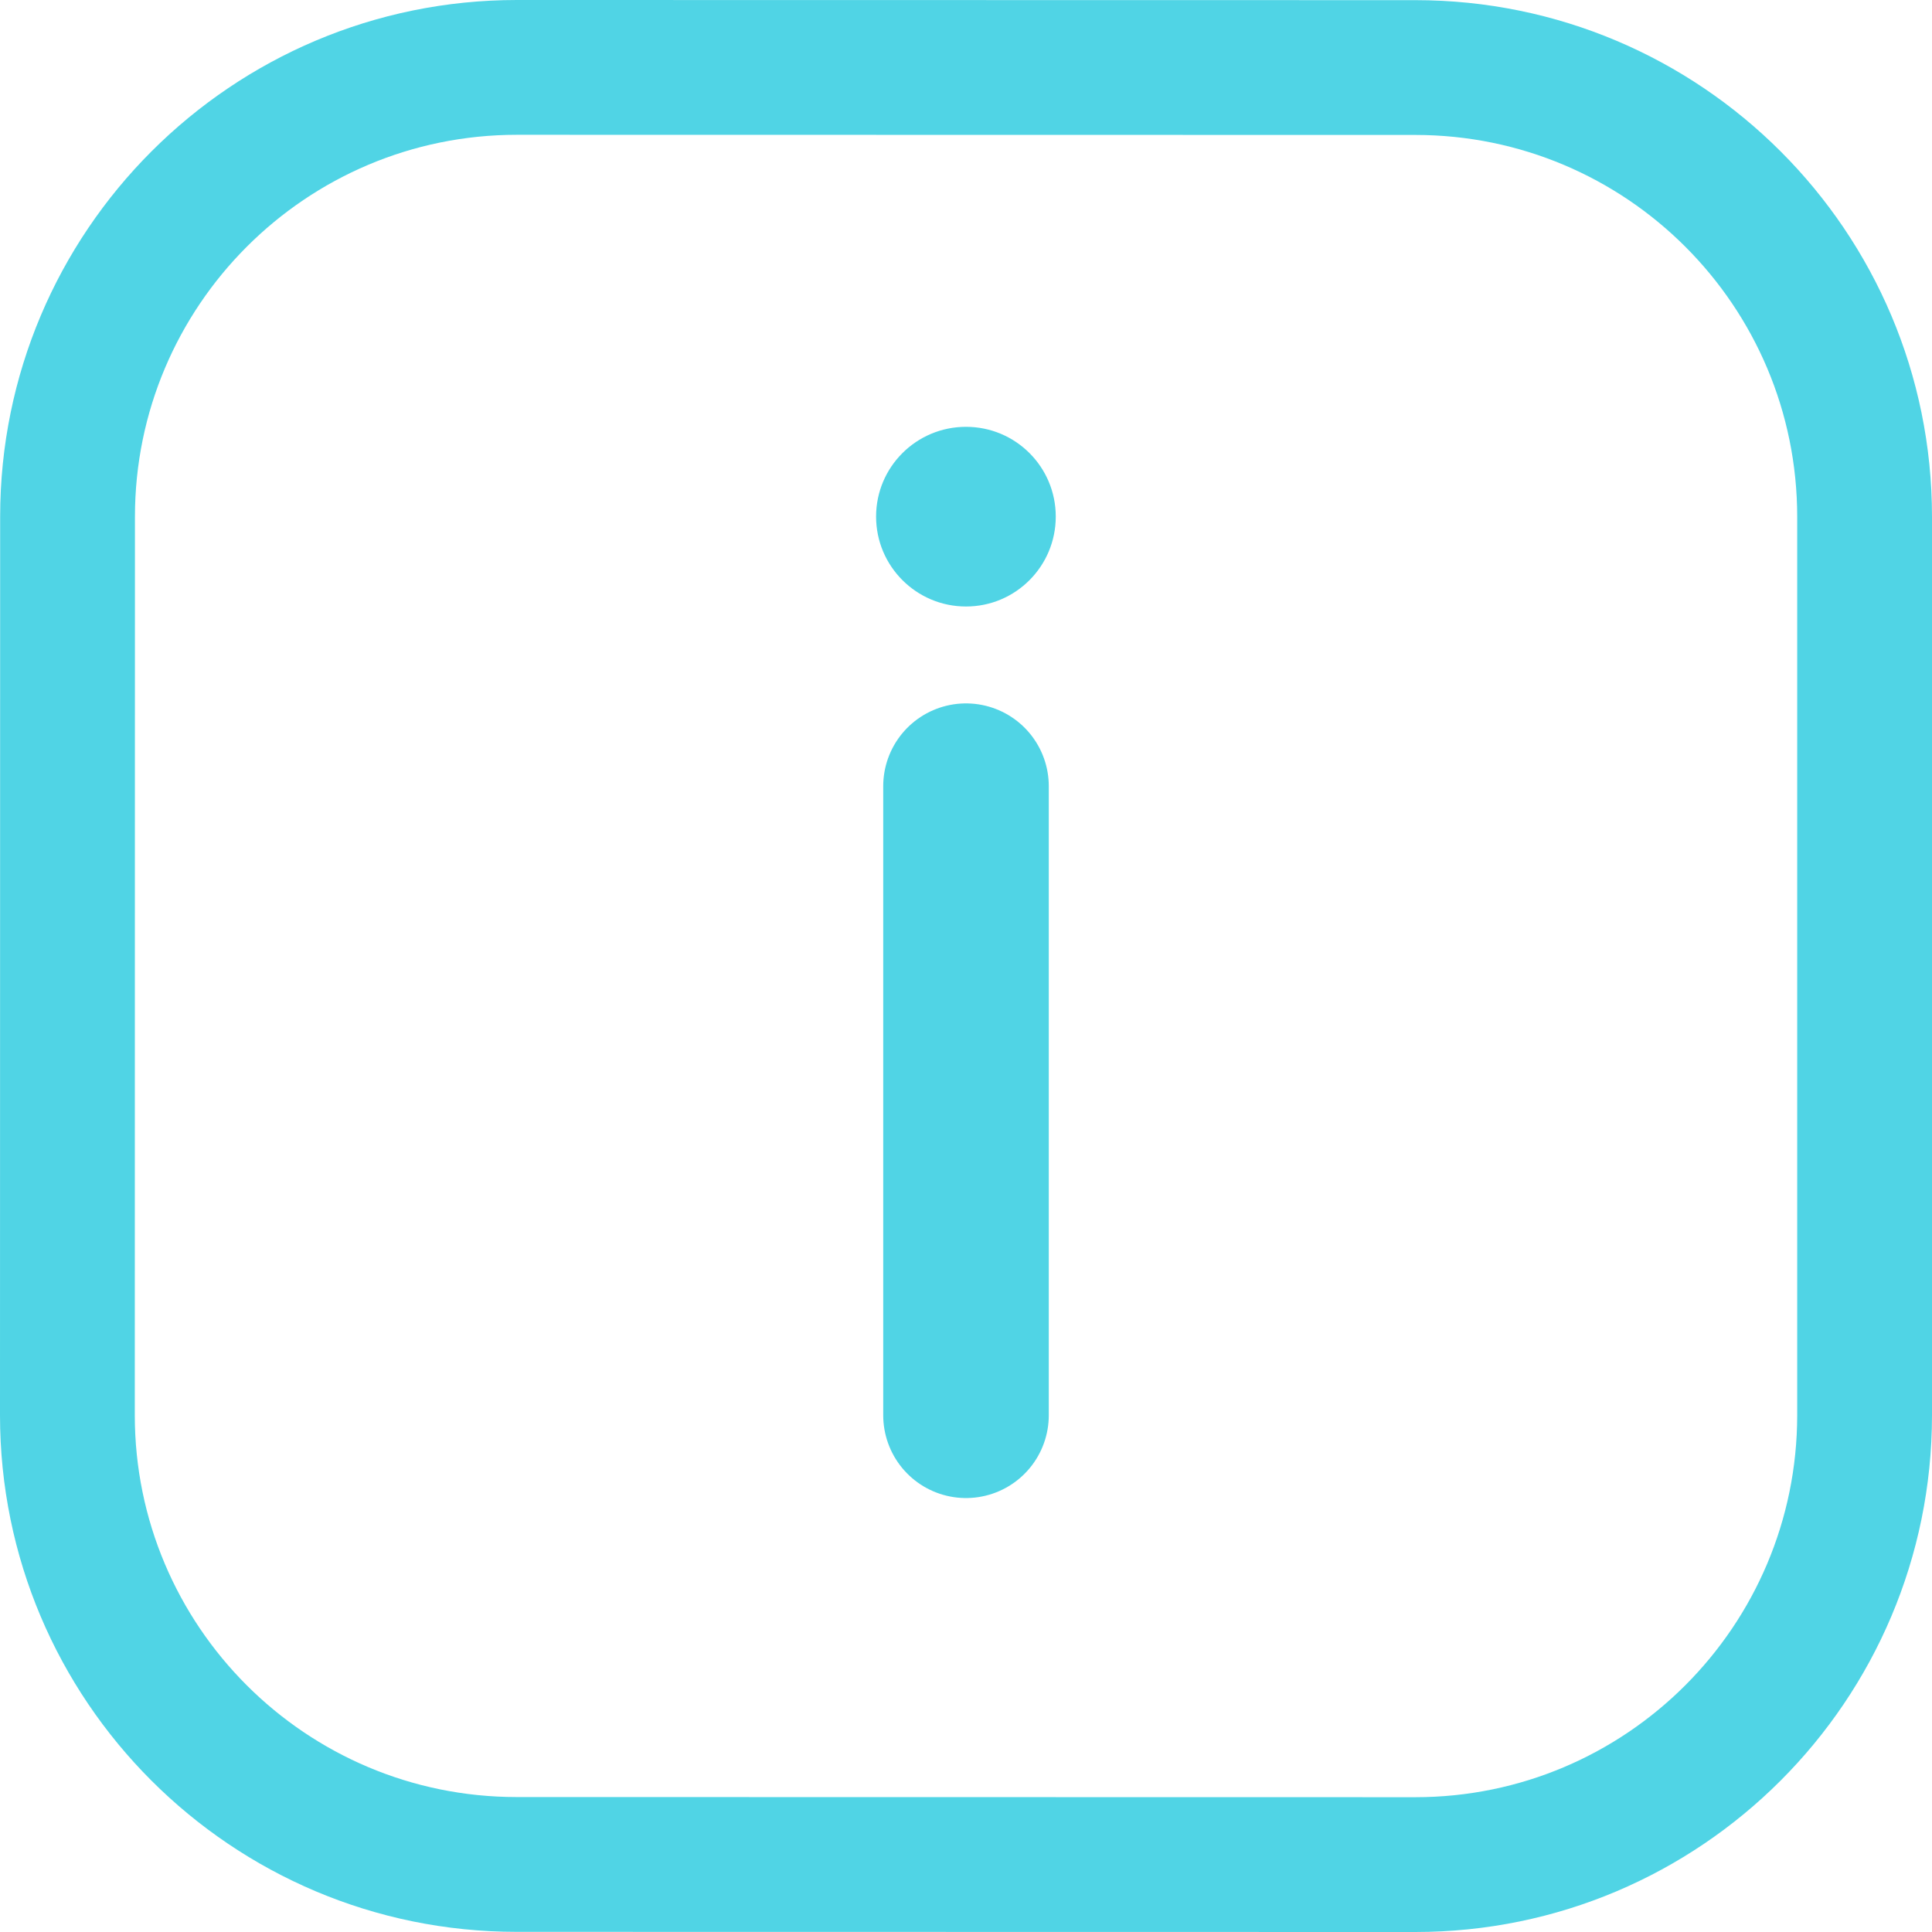 <svg width="13" height="13" viewBox="0 0 13 13" fill="none" xmlns="http://www.w3.org/2000/svg">
<path fill-rule="evenodd" clip-rule="evenodd" d="M0.001 3.477C0.001 1.557 1.558 9.37949e-05 3.478 0L9.523 0.001C11.444 0.001 13 1.557 13 3.478L13 9.523C12.999 11.443 11.443 13 9.523 13L3.477 12.999C1.557 12.999 0 11.443 0 9.522L0.001 3.477ZM3.478 0.907C2.059 0.907 0.908 2.058 0.908 3.477L0.907 9.522C0.907 10.942 2.058 12.092 3.477 12.092L9.523 12.093C10.942 12.093 12.092 10.942 12.093 9.523L12.093 3.478C12.093 2.058 10.943 0.908 9.523 0.908L3.478 0.907Z" fill="#50D4E5"/>
<path d="M7.104 3.476C7.104 3.81 6.834 4.081 6.5 4.081C6.166 4.081 5.895 3.81 5.895 3.476C5.895 3.142 6.166 2.872 6.5 2.872C6.834 2.872 7.104 3.142 7.104 3.476Z" fill="#50D4E5"/>
<path d="M6.5 5.29V9.523" stroke="#50D4E5" stroke-width="1.114" stroke-linecap="round"/>
</svg>
